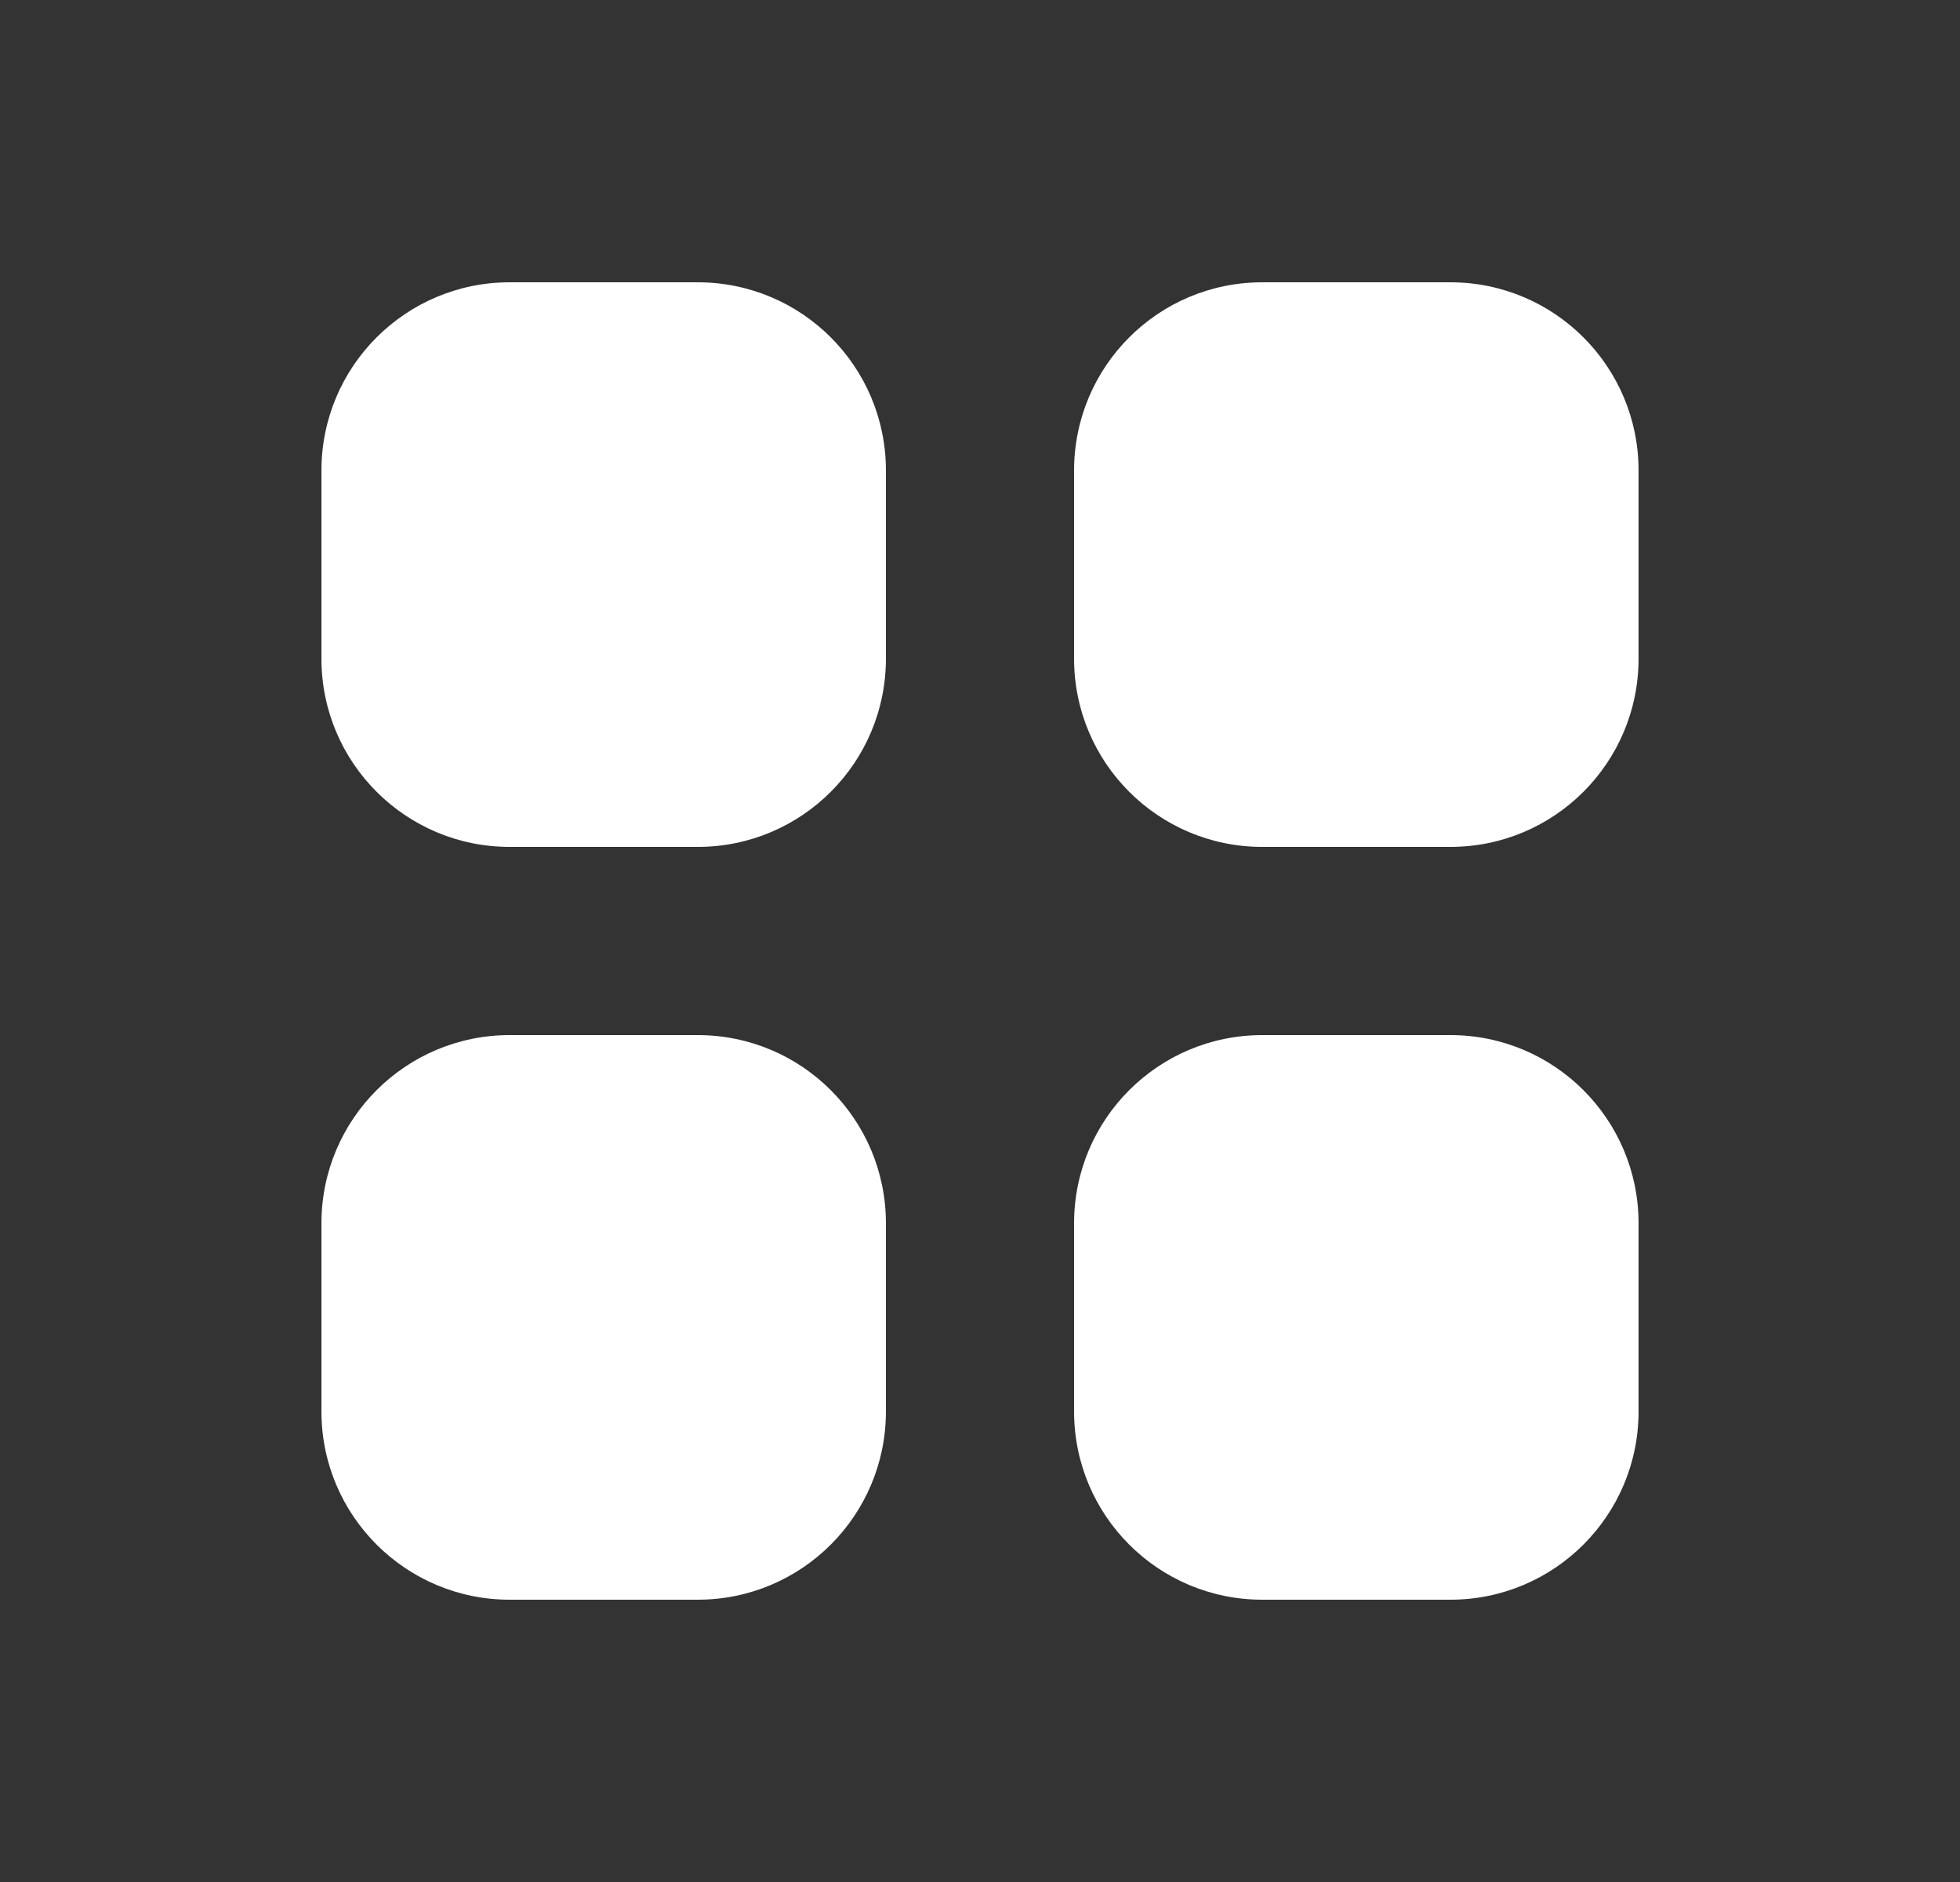 <svg width="25" height="24" viewBox="0 0 25 24" fill="none" xmlns="http://www.w3.org/2000/svg">
<rect x="0" y="0" width="25" height="24" fill="#333333" stroke="none"/>
<path d="M6.5 3.6C5.175 3.6 4.1 4.674 4.1 6V8.4C4.1 9.725 5.175 10.8 6.5 10.8H8.9C10.226 10.8 11.3 9.725 11.3 8.4V6C11.3 4.674 10.226 3.6 8.9 3.6H6.5Z" fill="white"/>
<path d="M6.5 13.2C5.175 13.2 4.1 14.274 4.1 15.6V18C4.1 19.325 5.175 20.4 6.5 20.4H8.9C10.226 20.4 11.3 19.325 11.3 18V15.6C11.3 14.274 10.226 13.2 8.9 13.2H6.5Z" fill="white"/>
<path d="M13.7 6C13.7 4.674 14.774 3.6 16.1 3.6H18.5C19.826 3.6 20.9 4.674 20.9 6V8.4C20.9 9.725 19.826 10.8 18.5 10.8H16.1C14.774 10.8 13.7 9.725 13.7 8.4V6Z" fill="white"/>
<path d="M13.7 15.6C13.7 14.274 14.774 13.2 16.1 13.2H18.5C19.826 13.2 20.9 14.274 20.9 15.6V18C20.9 19.325 19.826 20.4 18.5 20.4H16.1C14.774 20.4 13.7 19.325 13.7 18V15.6Z" fill="white"/>
</svg>
